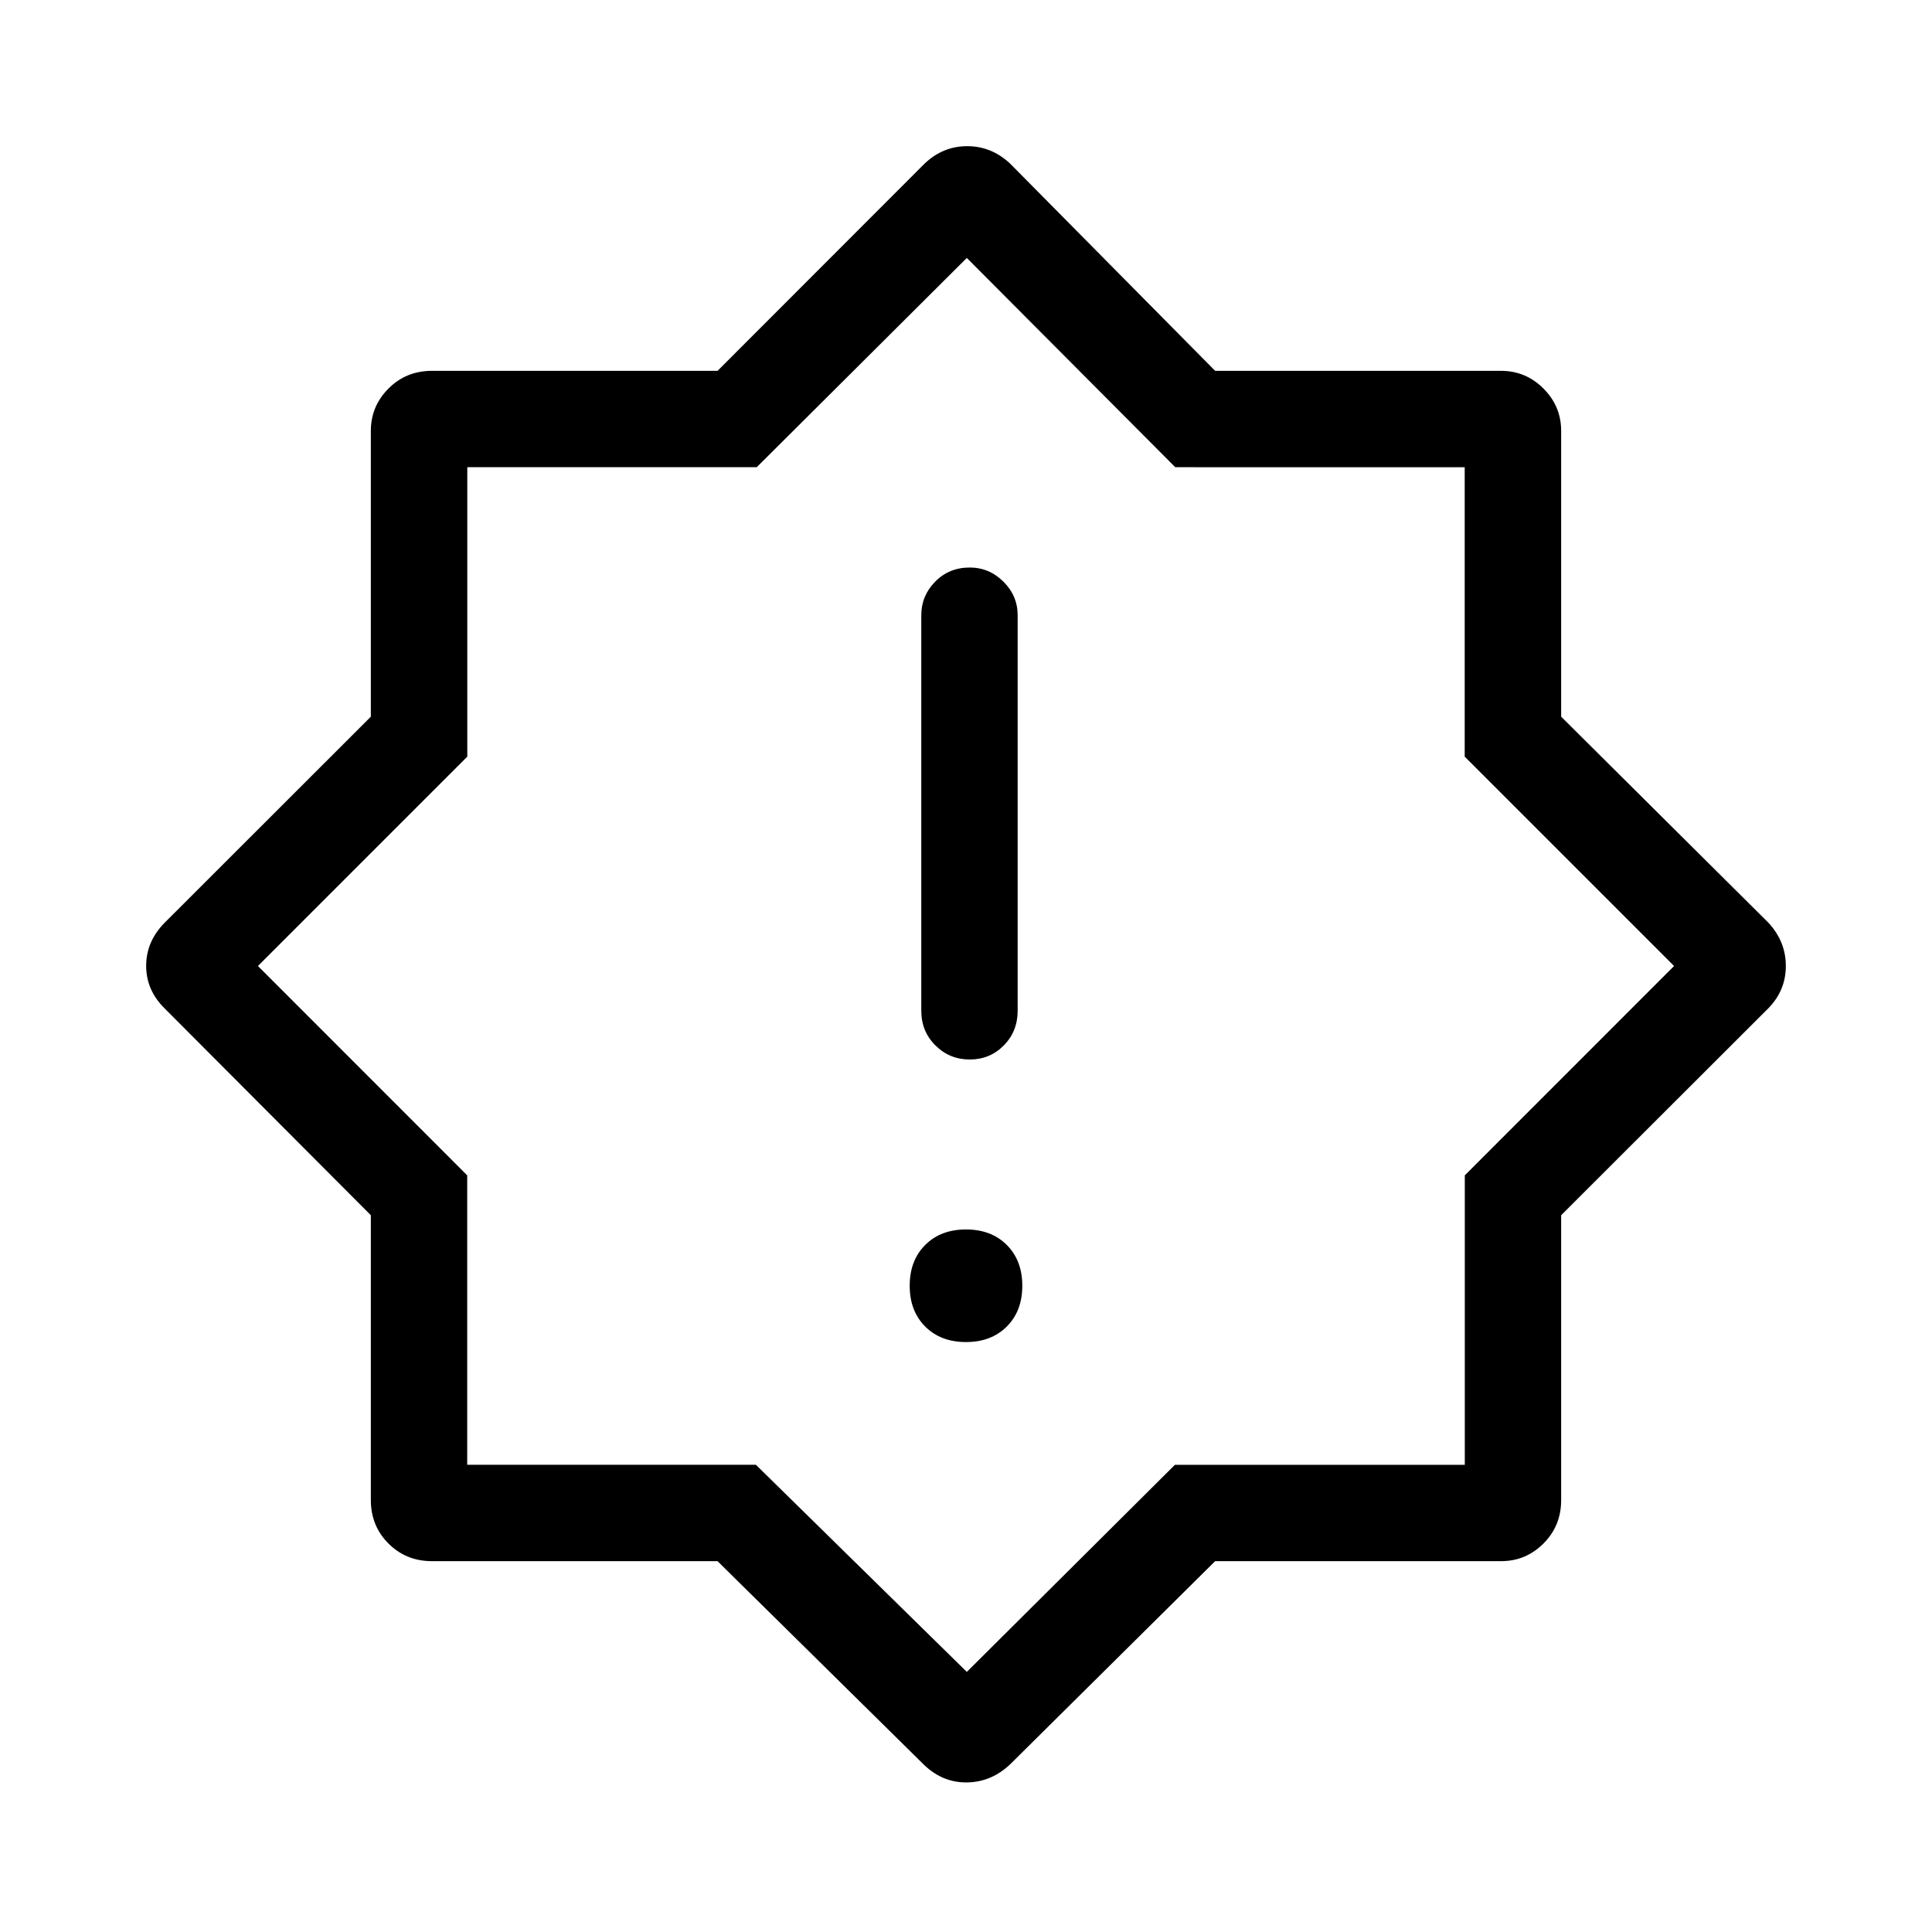 <svg xmlns="http://www.w3.org/2000/svg" height="40" viewBox="0 -960 960 960" width="40"><path d="M479.988-293.142q12.563 0 20.274-7.699 7.712-7.7 7.712-20.263 0-12.563-7.7-20.274-7.699-7.711-20.262-7.711t-20.274 7.699q-7.712 7.7-7.712 20.263 0 12.563 7.7 20.274 7.699 7.711 20.262 7.711Zm1.871-140.396q10.025 0 16.916-6.987t6.891-17.218v-196.578q0-9.626-7.065-16.652Q491.536-678 481.852-678q-10.288 0-17.178 7.027-6.891 7.026-6.891 16.652v196.578q0 10.231 7.026 17.218 7.025 6.987 17.05 6.987ZM459.301-82.911 356.538-184.27H214.629q-12.846 0-21.602-8.757-8.757-8.756-8.757-21.602v-141.535L81.834-458.891q-9.204-9.066-9.204-21.18 0-12.114 9.154-21.403L184.27-603.89v-142.006q0-12.242 8.757-21.038 8.756-8.796 21.602-8.796h141.909l102.924-103.012q9.115-8.628 21.136-8.628 12.021 0 21.286 8.628L603.802-775.73h142.094q12.242 0 21.038 8.796t8.796 21.038v142.006l103.012 102.416q8.628 9.335 8.628 21.45 0 12.114-8.628 20.973L775.73-356.164v141.535q0 12.846-8.796 21.602-8.796 8.757-21.038 8.757H603.802l-101.918 101q-9.289 8.743-21.298 8.948-12.009.205-21.285-8.589ZM480.41-480.41Zm0 351.167 103.415-102.911h144.021V-375.97L831.833-480 727.804-584.03v-143.816H583.987L480.41-831.833 376.013-727.846H232.196v143.816L128.166-480l103.988 104.03v143.816h143.449L480.41-129.243Z"/></svg>